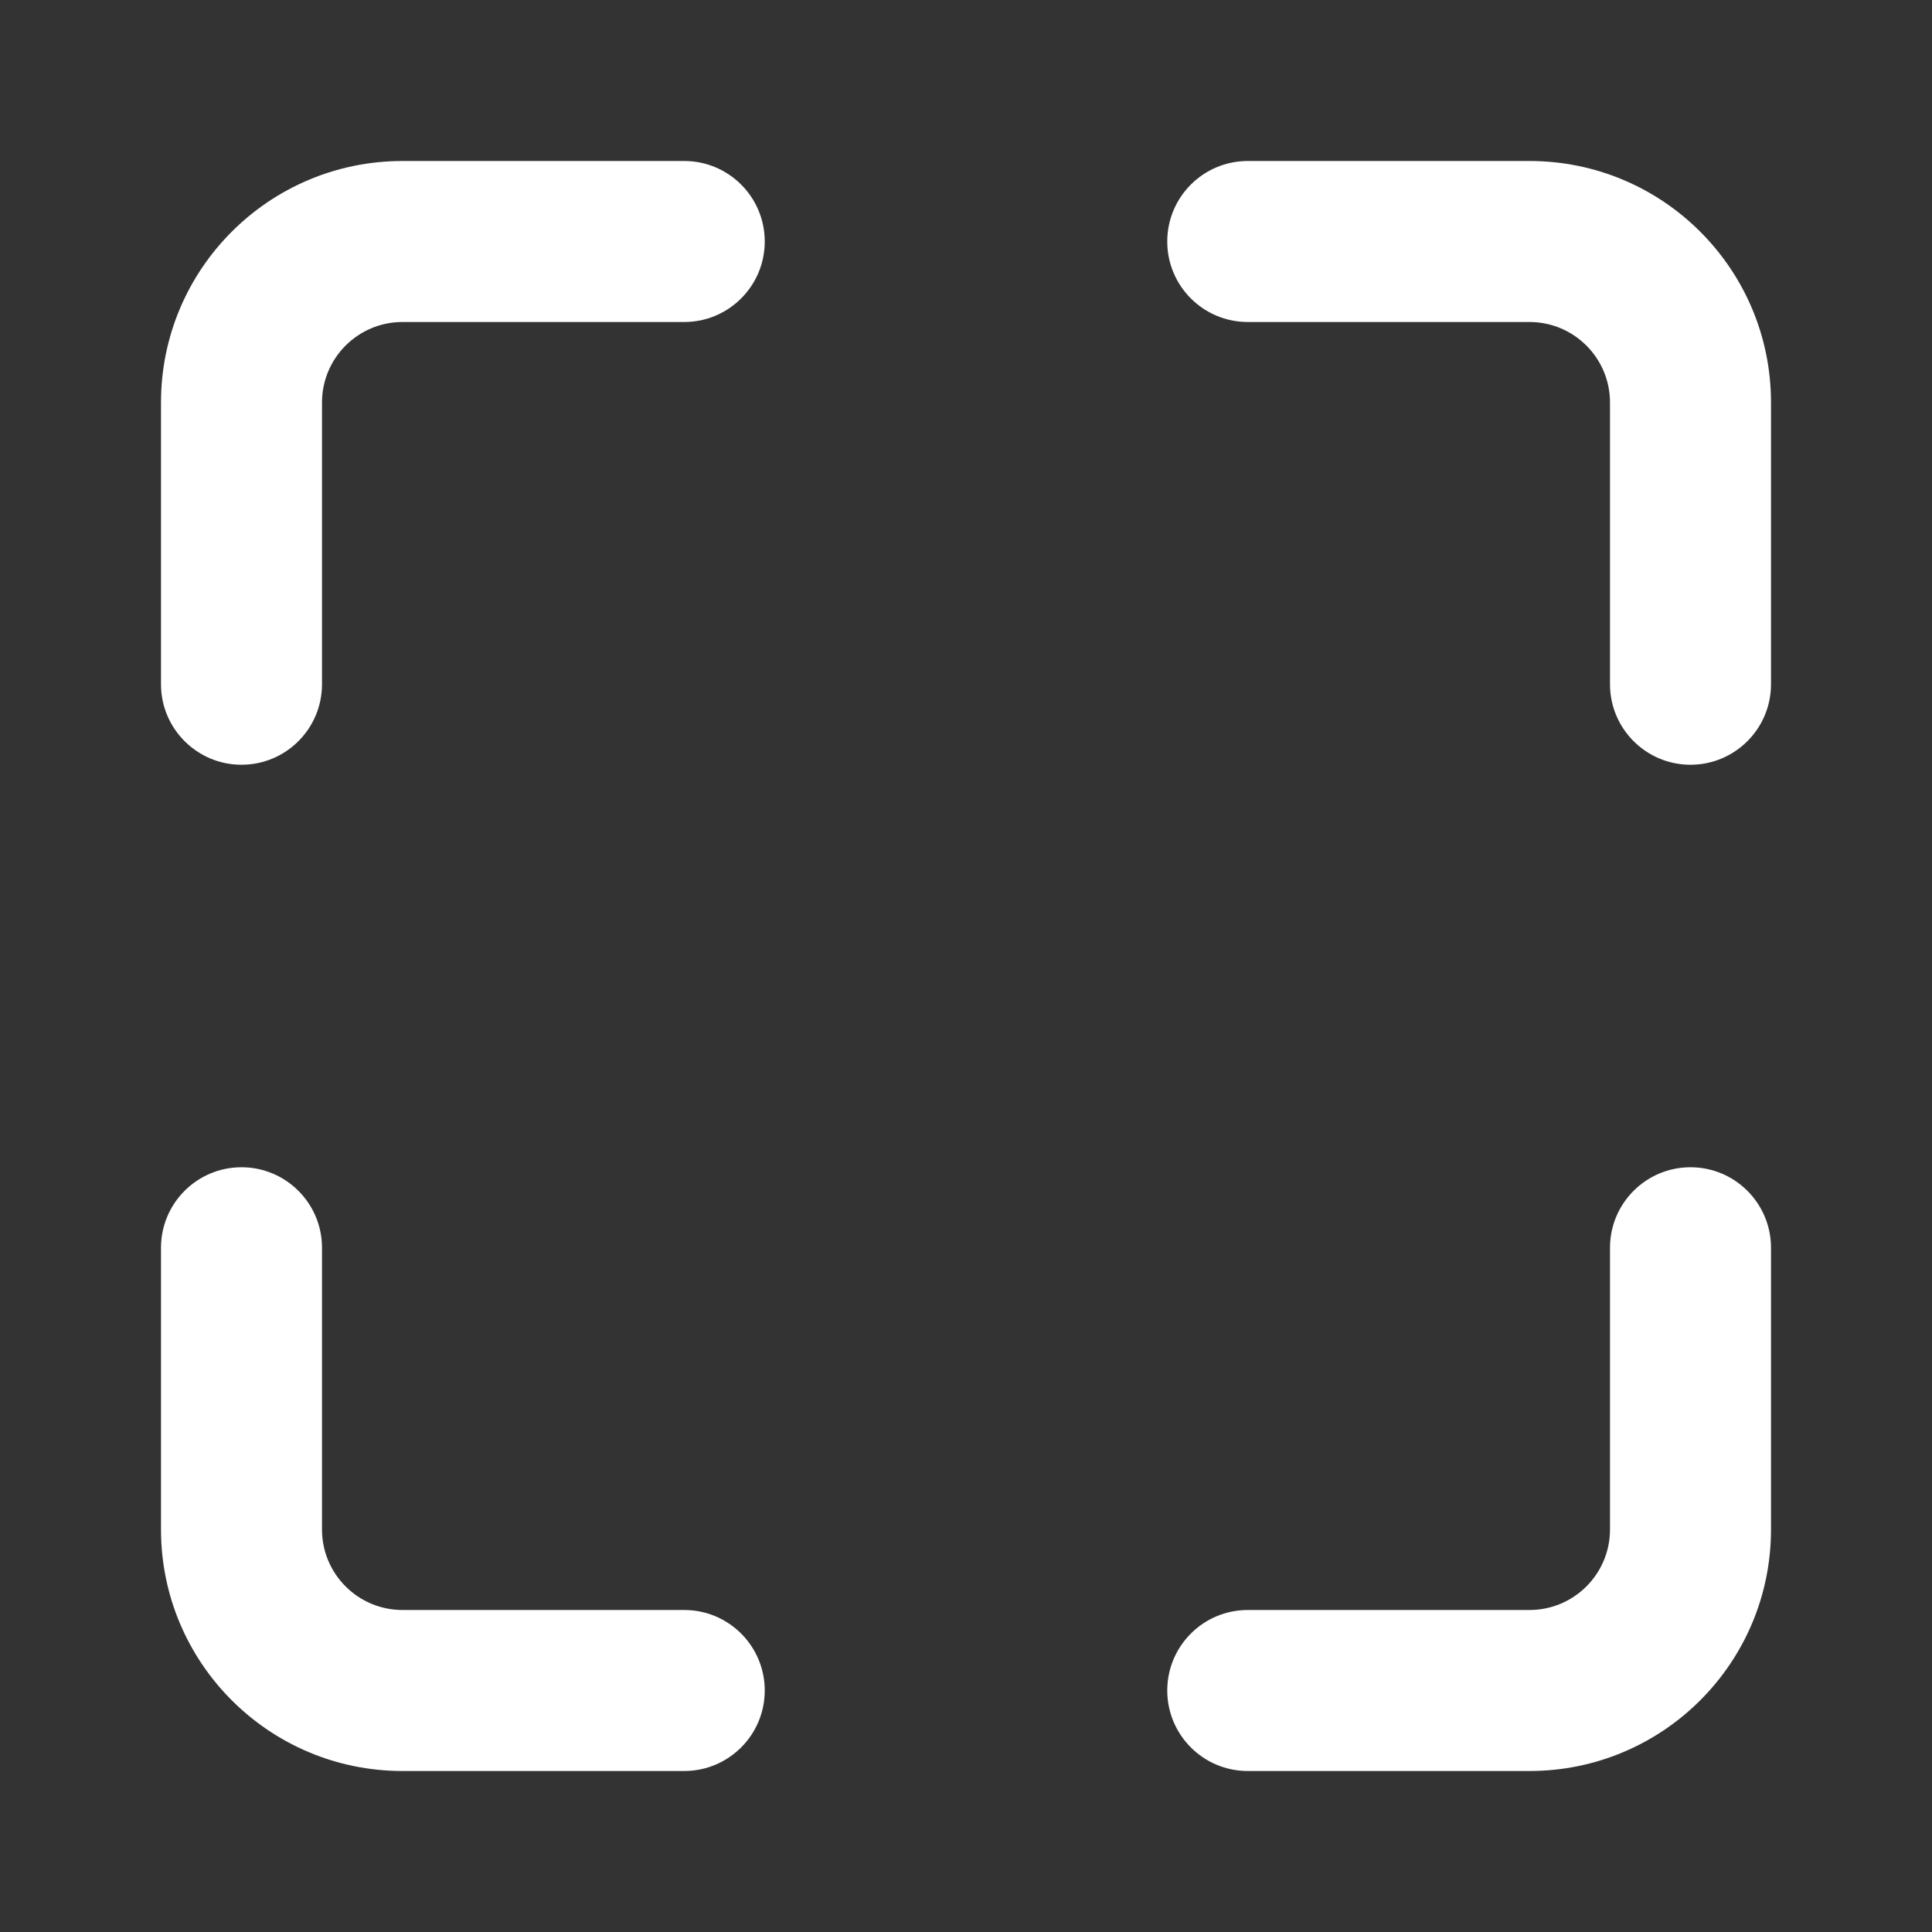 <svg width="24" height="24" viewBox="0 0 24 24" fill="none" xmlns="http://www.w3.org/2000/svg">
<rect x="0" y="0" width="24" height="24" fill="#333333" stroke="none"/>
<path d="M8.5 20H5C4.448 20 4 19.552 4 19V15.5C4 14.948 3.552 14.5 3 14.5C2.448 14.5 2 14.948 2 15.5V19C2 20.657 3.343 22 5 22H8.5C9.052 22 9.5 21.552 9.5 21C9.5 20.448 9.052 20 8.5 20Z" fill="white"/>
<path d="M21 14.5C20.448 14.5 20 14.948 20 15.5V19C20 19.552 19.552 20 19 20H15.5C14.948 20 14.5 20.448 14.5 21C14.5 21.552 14.948 22 15.5 22H19C20.657 22 22 20.657 22 19V15.5C22 14.948 21.552 14.5 21 14.5Z" fill="white"/>
<path d="M19 2H15.5C14.948 2 14.5 2.448 14.5 3C14.5 3.552 14.948 4 15.5 4H19C19.552 4 20 4.448 20 5V8.5C20 9.052 20.448 9.5 21 9.5C21.552 9.5 22 9.052 22 8.5V5C22 3.343 20.657 2 19 2Z" fill="white"/>
<path d="M8.5 2H5C3.343 2 2 3.343 2 5V8.5C2 9.052 2.448 9.5 3 9.5C3.552 9.5 4 9.052 4 8.5V5C4 4.448 4.448 4 5 4H8.5C9.052 4 9.5 3.552 9.5 3C9.5 2.448 9.052 2 8.5 2Z" fill="white"/>
</svg>
